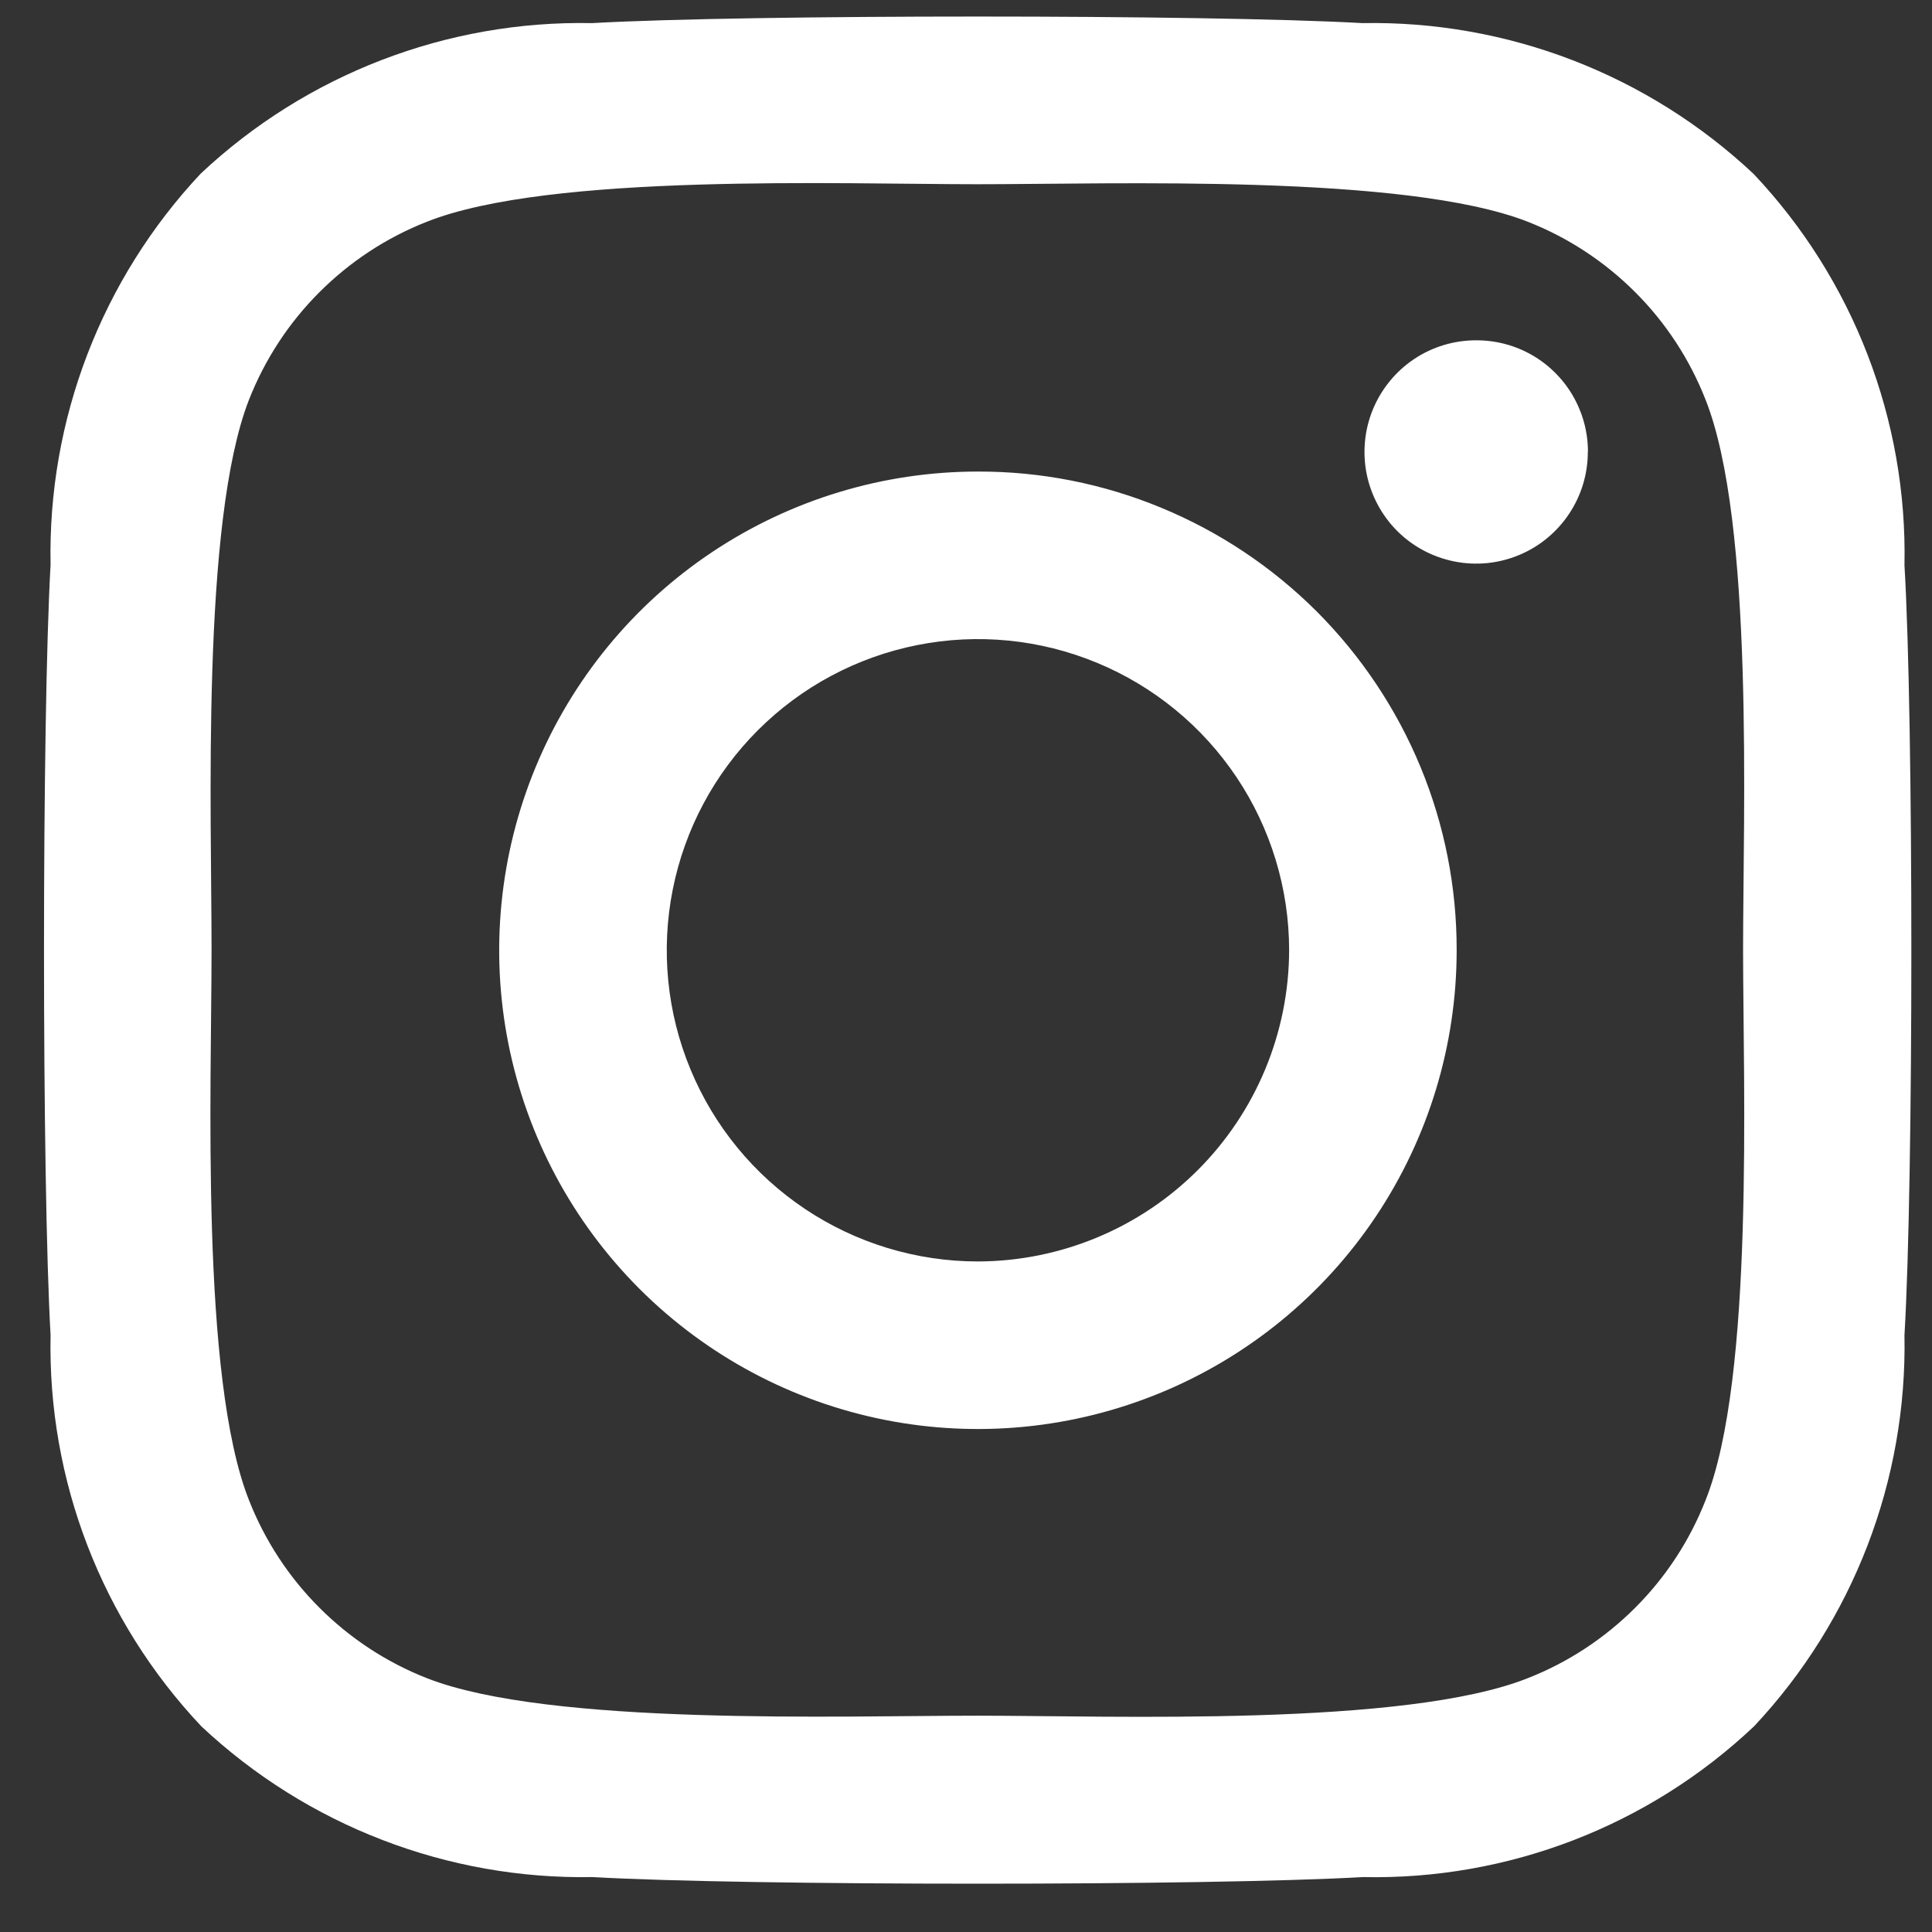 <svg width="28" height="28" viewBox="0 0 28 28" fill="none" xmlns="http://www.w3.org/2000/svg">
<rect x="0" y="0" width="28" height="28" fill="#333333" stroke="none"/>
<path d="M14.173 6.834C12.801 6.834 11.459 7.241 10.318 8.003C9.177 8.765 8.288 9.849 7.763 11.117C7.238 12.385 7.1 13.78 7.368 15.126C7.636 16.471 8.297 17.708 9.267 18.678C10.237 19.648 11.473 20.309 12.819 20.577C14.165 20.845 15.56 20.707 16.828 20.182C18.096 19.657 19.18 18.768 19.942 17.627C20.704 16.486 21.111 15.144 21.111 13.772C21.113 12.86 20.935 11.957 20.587 11.115C20.238 10.272 19.727 9.507 19.083 8.862C18.438 8.218 17.673 7.707 16.83 7.359C15.988 7.01 15.085 6.832 14.173 6.834ZM14.173 18.282C13.281 18.282 12.409 18.017 11.668 17.522C10.926 17.026 10.348 16.322 10.007 15.498C9.665 14.674 9.576 13.767 9.75 12.892C9.924 12.017 10.353 11.214 10.984 10.583C11.615 9.952 12.418 9.523 13.293 9.349C14.168 9.175 15.075 9.264 15.899 9.606C16.723 9.947 17.427 10.525 17.923 11.267C18.418 12.008 18.683 12.88 18.683 13.772C18.68 14.967 18.204 16.113 17.359 16.958C16.514 17.803 15.368 18.279 14.173 18.282V18.282ZM23.012 6.55C23.012 6.87 22.917 7.183 22.739 7.449C22.561 7.715 22.309 7.923 22.013 8.045C21.717 8.168 21.392 8.2 21.078 8.137C20.764 8.075 20.475 7.921 20.249 7.695C20.023 7.468 19.869 7.18 19.806 6.866C19.744 6.552 19.776 6.226 19.898 5.931C20.021 5.635 20.228 5.382 20.494 5.204C20.76 5.026 21.073 4.932 21.393 4.932C21.606 4.931 21.817 4.972 22.014 5.053C22.211 5.134 22.39 5.253 22.54 5.404C22.691 5.554 22.81 5.733 22.891 5.93C22.973 6.126 23.014 6.337 23.014 6.55H23.012ZM27.601 8.191C27.645 6.088 26.86 4.051 25.415 2.521C23.882 1.081 21.848 0.296 19.745 0.335C17.51 0.208 10.815 0.208 8.58 0.335C6.478 0.293 4.443 1.076 2.91 2.515C1.471 4.048 0.69 6.083 0.733 8.185C0.606 10.42 0.606 17.115 0.733 19.35C0.689 21.453 1.474 23.49 2.919 25.02C4.452 26.458 6.486 27.242 8.588 27.204C10.822 27.332 17.518 27.332 19.752 27.204C21.856 27.249 23.893 26.464 25.422 25.018C26.86 23.485 27.641 21.451 27.601 19.35C27.734 17.115 27.734 10.426 27.601 8.191ZM24.718 21.743C24.489 22.327 24.142 22.858 23.698 23.301C23.254 23.745 22.724 24.093 22.14 24.322C20.359 25.029 16.131 24.865 14.164 24.865C12.197 24.865 7.963 25.017 6.188 24.322C5.604 24.093 5.074 23.745 4.63 23.301C4.186 22.858 3.839 22.327 3.609 21.743C2.902 19.962 3.066 15.735 3.066 13.768C3.066 11.8 2.915 7.566 3.609 5.792C3.839 5.208 4.186 4.677 4.63 4.234C5.074 3.79 5.604 3.442 6.188 3.213C7.969 2.506 12.197 2.67 14.164 2.67C16.131 2.67 20.365 2.518 22.14 3.213C22.724 3.442 23.254 3.79 23.698 4.234C24.142 4.677 24.489 5.208 24.718 5.792C25.425 7.572 25.262 11.8 25.262 13.768C25.262 15.735 25.428 19.972 24.718 21.743Z" fill="white"/>
</svg>
